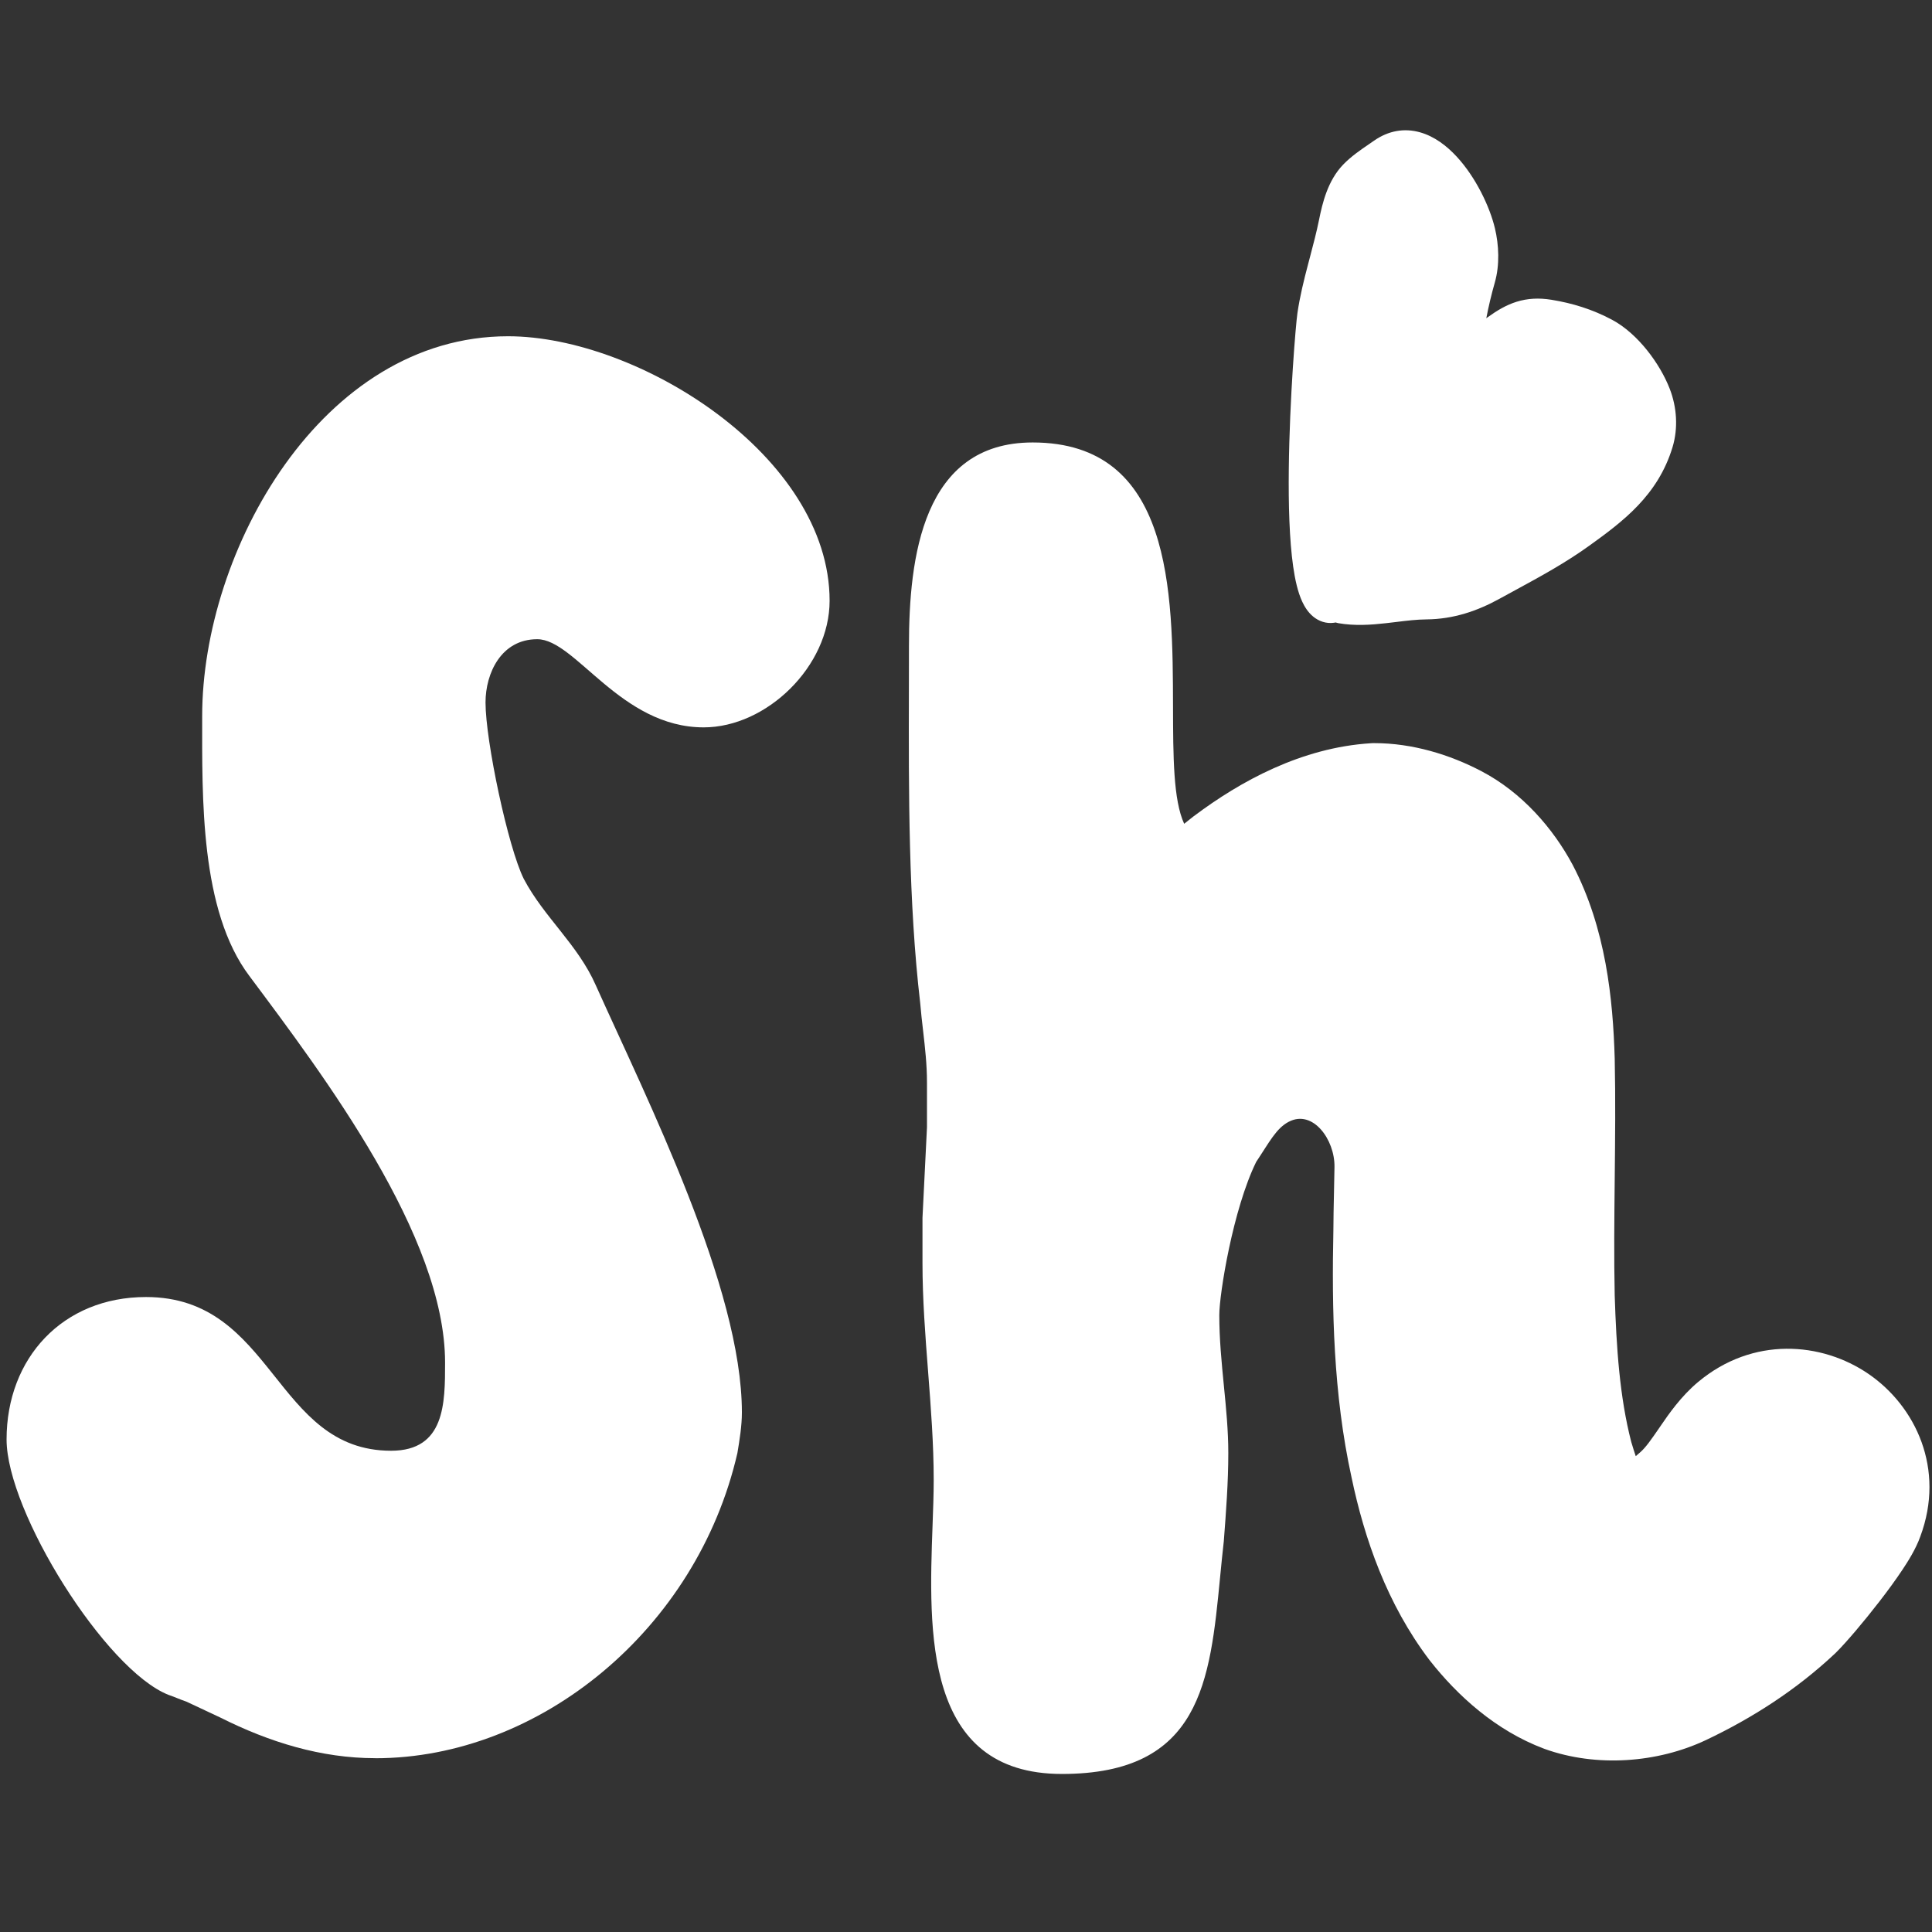 <?xml version="1.0" encoding="UTF-8" standalone="no"?>
<svg width="62" height="62" viewBox="0 0 62 62" fill="none" version="1.1" id="svg28" xmlns="http://www.w3.org/2000/svg"
   xmlns:svg="http://www.w3.org/2000/svg">
   <rect x="0" y="0" width="62" height="62" fill="#333333" stroke="none"/>
   <defs id="defs28" />
   <path
      d="m 12.046,56.422 c -1.732,0 -3.392,-0.508 -4.98,-1.306 L 5.984,54.608 C 5.768,54.535 5.623,54.463 5.407,54.39 3.386,53.592 0.211,48.514 0.211,46.193 c 0,-2.612 1.804,-4.57 4.474,-4.57 4.114,0 4.114,4.933 7.866,4.933 1.732,0 1.732,-1.523 1.732,-2.829 0,-4.063 -3.897,-9.213 -6.279,-12.405 -1.588,-2.104 -1.516,-5.731 -1.516,-8.343 0,-5.296 3.825,-12.188 9.815,-12.188 4.186,0 10.32,3.845 10.32,8.488 0,2.104 -2.021,4.063 -4.041,4.063 -2.67,0 -4.114,-2.829 -5.341,-2.829 -1.155,0 -1.66,1.088 -1.66,2.031 0,1.233 0.722,4.643 1.227,5.659 0.65,1.233 1.732,2.104 2.309,3.41 1.66,3.7 4.691,9.721 4.691,13.711 0,0.435 -0.072,0.871 -0.144,1.306 -1.299,5.659 -6.351,9.794 -11.619,9.794 z"
      fill="#fff" id="path26" style="stroke-width:0.995" />
   <path
      d="m 41.358,35.999 c 0.773,-0.406 1.482,0.575 1.467,1.451 -0.005,0.289 -0.011,0.563 -0.016,0.819 -0.01,0.457 -0.018,0.858 -0.019,1.187 -0.054,2.543 -0.004,5.28 0.582,7.952 0.411,1.969 1.14,4.071 2.497,5.859 l 0.01,0.013 0.01,0.013 c 0.884,1.123 2.108,2.24 3.654,2.822 l 0.013,0.005 0.013,0.005 c 1.673,0.601 3.629,0.444 5.165,-0.279 l 0.005,-0.002 c 1.493,-0.708 2.903,-1.611 4.146,-2.778 l 0.017,-0.016 0.016,-0.016 c 0.332,-0.328 0.906,-1.007 1.4,-1.647 0.256,-0.331 0.515,-0.684 0.732,-1.01 0.177,-0.266 0.432,-0.667 0.574,-1.067 0.811,-2.172 -0.152,-4.185 -1.661,-5.219 -1.505,-1.031 -3.714,-1.209 -5.468,0.258 -0.555,0.464 -0.95,1.04 -1.202,1.408 l -0.023,0.034 c -0.298,0.434 -0.45,0.647 -0.617,0.8 -0.053,0.047 -0.106,0.094 -0.16,0.139 -0.046,-0.137 -0.095,-0.29 -0.145,-0.46 -0.371,-1.437 -0.476,-3.015 -0.53,-4.699 -0.026,-1.221 -0.013,-2.46 4.98e-4,-3.734 l 1.99e-4,-0.02 c 0.013,-1.26 0.027,-2.555 -3.98e-4,-3.841 l -4.98e-4,-0.015 c -0.056,-1.886 -0.279,-4.158 -1.344,-6.197 l -0.009,-0.017 c -0.616,-1.149 -1.608,-2.309 -2.921,-2.997 -1.015,-0.534 -2.221,-0.902 -3.436,-0.902 h -0.055 l -0.055,0.003 c -2.234,0.138 -4.198,1.223 -5.683,2.338 l -0.011,0.008 -0.011,0.008 c -0.098,0.076 -0.195,0.153 -0.291,0.231 -0.35,-0.76 -0.354,-2.159 -0.358,-3.748 -0.009,-3.725 -0.022,-8.489 -4.505,-8.489 -3.536,0 -3.969,3.7 -3.969,6.529 0,0.458 -0.001,0.922 -0.002,1.39 -0.008,3.31 -0.016,6.83 0.363,10.072 0.025,0.3 0.058,0.592 0.092,0.882 0.063,0.548 0.125,1.087 0.125,1.657 v 1.451 l -0.144,2.902 v 1.451 c 0,1.161 0.09,2.321 0.18,3.482 0.09,1.161 0.18,2.321 0.18,3.482 0,0.445 -0.018,0.939 -0.037,1.462 -0.123,3.393 -0.29,7.969 4.151,7.969 4.463,0 4.752,-2.973 5.076,-6.305 0.038,-0.385 0.075,-0.776 0.12,-1.167 0.072,-0.943 0.144,-1.886 0.144,-2.829 0,-0.717 -0.07,-1.433 -0.142,-2.159 -0.073,-0.743 -0.147,-1.496 -0.147,-2.267 0,-0.671 0.438,-3.396 1.184,-4.915 0.422,-0.632 0.64,-1.076 1.047,-1.289 z"
      fill="#fff" id="path27" style="stroke-width:0.995" />
   <path fill-rule="evenodd" clip-rule="evenodd"
      d="m 42.861,19.976 c 0.028,0.009 0.056,0.017 0.085,0.022 0.534,0.093 1.057,0.054 1.522,0.002 0.121,-0.014 0.236,-0.028 0.348,-0.041 0.342,-0.042 0.648,-0.079 0.959,-0.082 0.876,-0.007 1.646,-0.276 2.346,-0.662 0.171,-0.094 0.342,-0.188 0.515,-0.281 0.791,-0.43 1.597,-0.868 2.366,-1.422 1.063,-0.766 2.202,-1.608 2.672,-3.163 0.183,-0.607 0.14,-1.28 -0.091,-1.874 -0.312,-0.803 -1.022,-1.77 -1.848,-2.212 -0.633,-0.338 -1.28,-0.535 -1.949,-0.643 -0.407,-0.066 -0.768,-0.044 -1.114,0.063 -0.337,0.105 -0.632,0.283 -0.917,0.488 l -0.017,0.012 c -0.014,0.01 -0.027,0.02 -0.041,0.03 0.074,-0.387 0.166,-0.771 0.274,-1.15 0.16,-0.562 0.131,-1.202 0.002,-1.739 C 47.81,6.641 47.364,5.691 46.743,5.022 46.43,4.684 46.034,4.375 45.566,4.245 45.072,4.107 44.563,4.187 44.092,4.516 c -0.048,0.034 -0.1,0.069 -0.155,0.107 -0.258,0.176 -0.581,0.396 -0.837,0.663 -0.494,0.516 -0.663,1.235 -0.769,1.762 -0.082,0.404 -0.186,0.796 -0.294,1.207 -0.021,0.079 -0.042,0.159 -0.063,0.239 -0.129,0.491 -0.258,1.008 -0.338,1.553 -0.052,0.35 -0.252,2.734 -0.277,5.002 -0.013,1.134 0.018,2.273 0.14,3.13 0.06,0.42 0.148,0.825 0.294,1.135 0.073,0.156 0.181,0.334 0.346,0.471 0.185,0.153 0.42,0.235 0.671,0.2 0.018,-0.003 0.036,-0.006 0.053,-0.01 z"
      fill="#fff" id="path28" style="stroke-width:0.995" />
</svg>